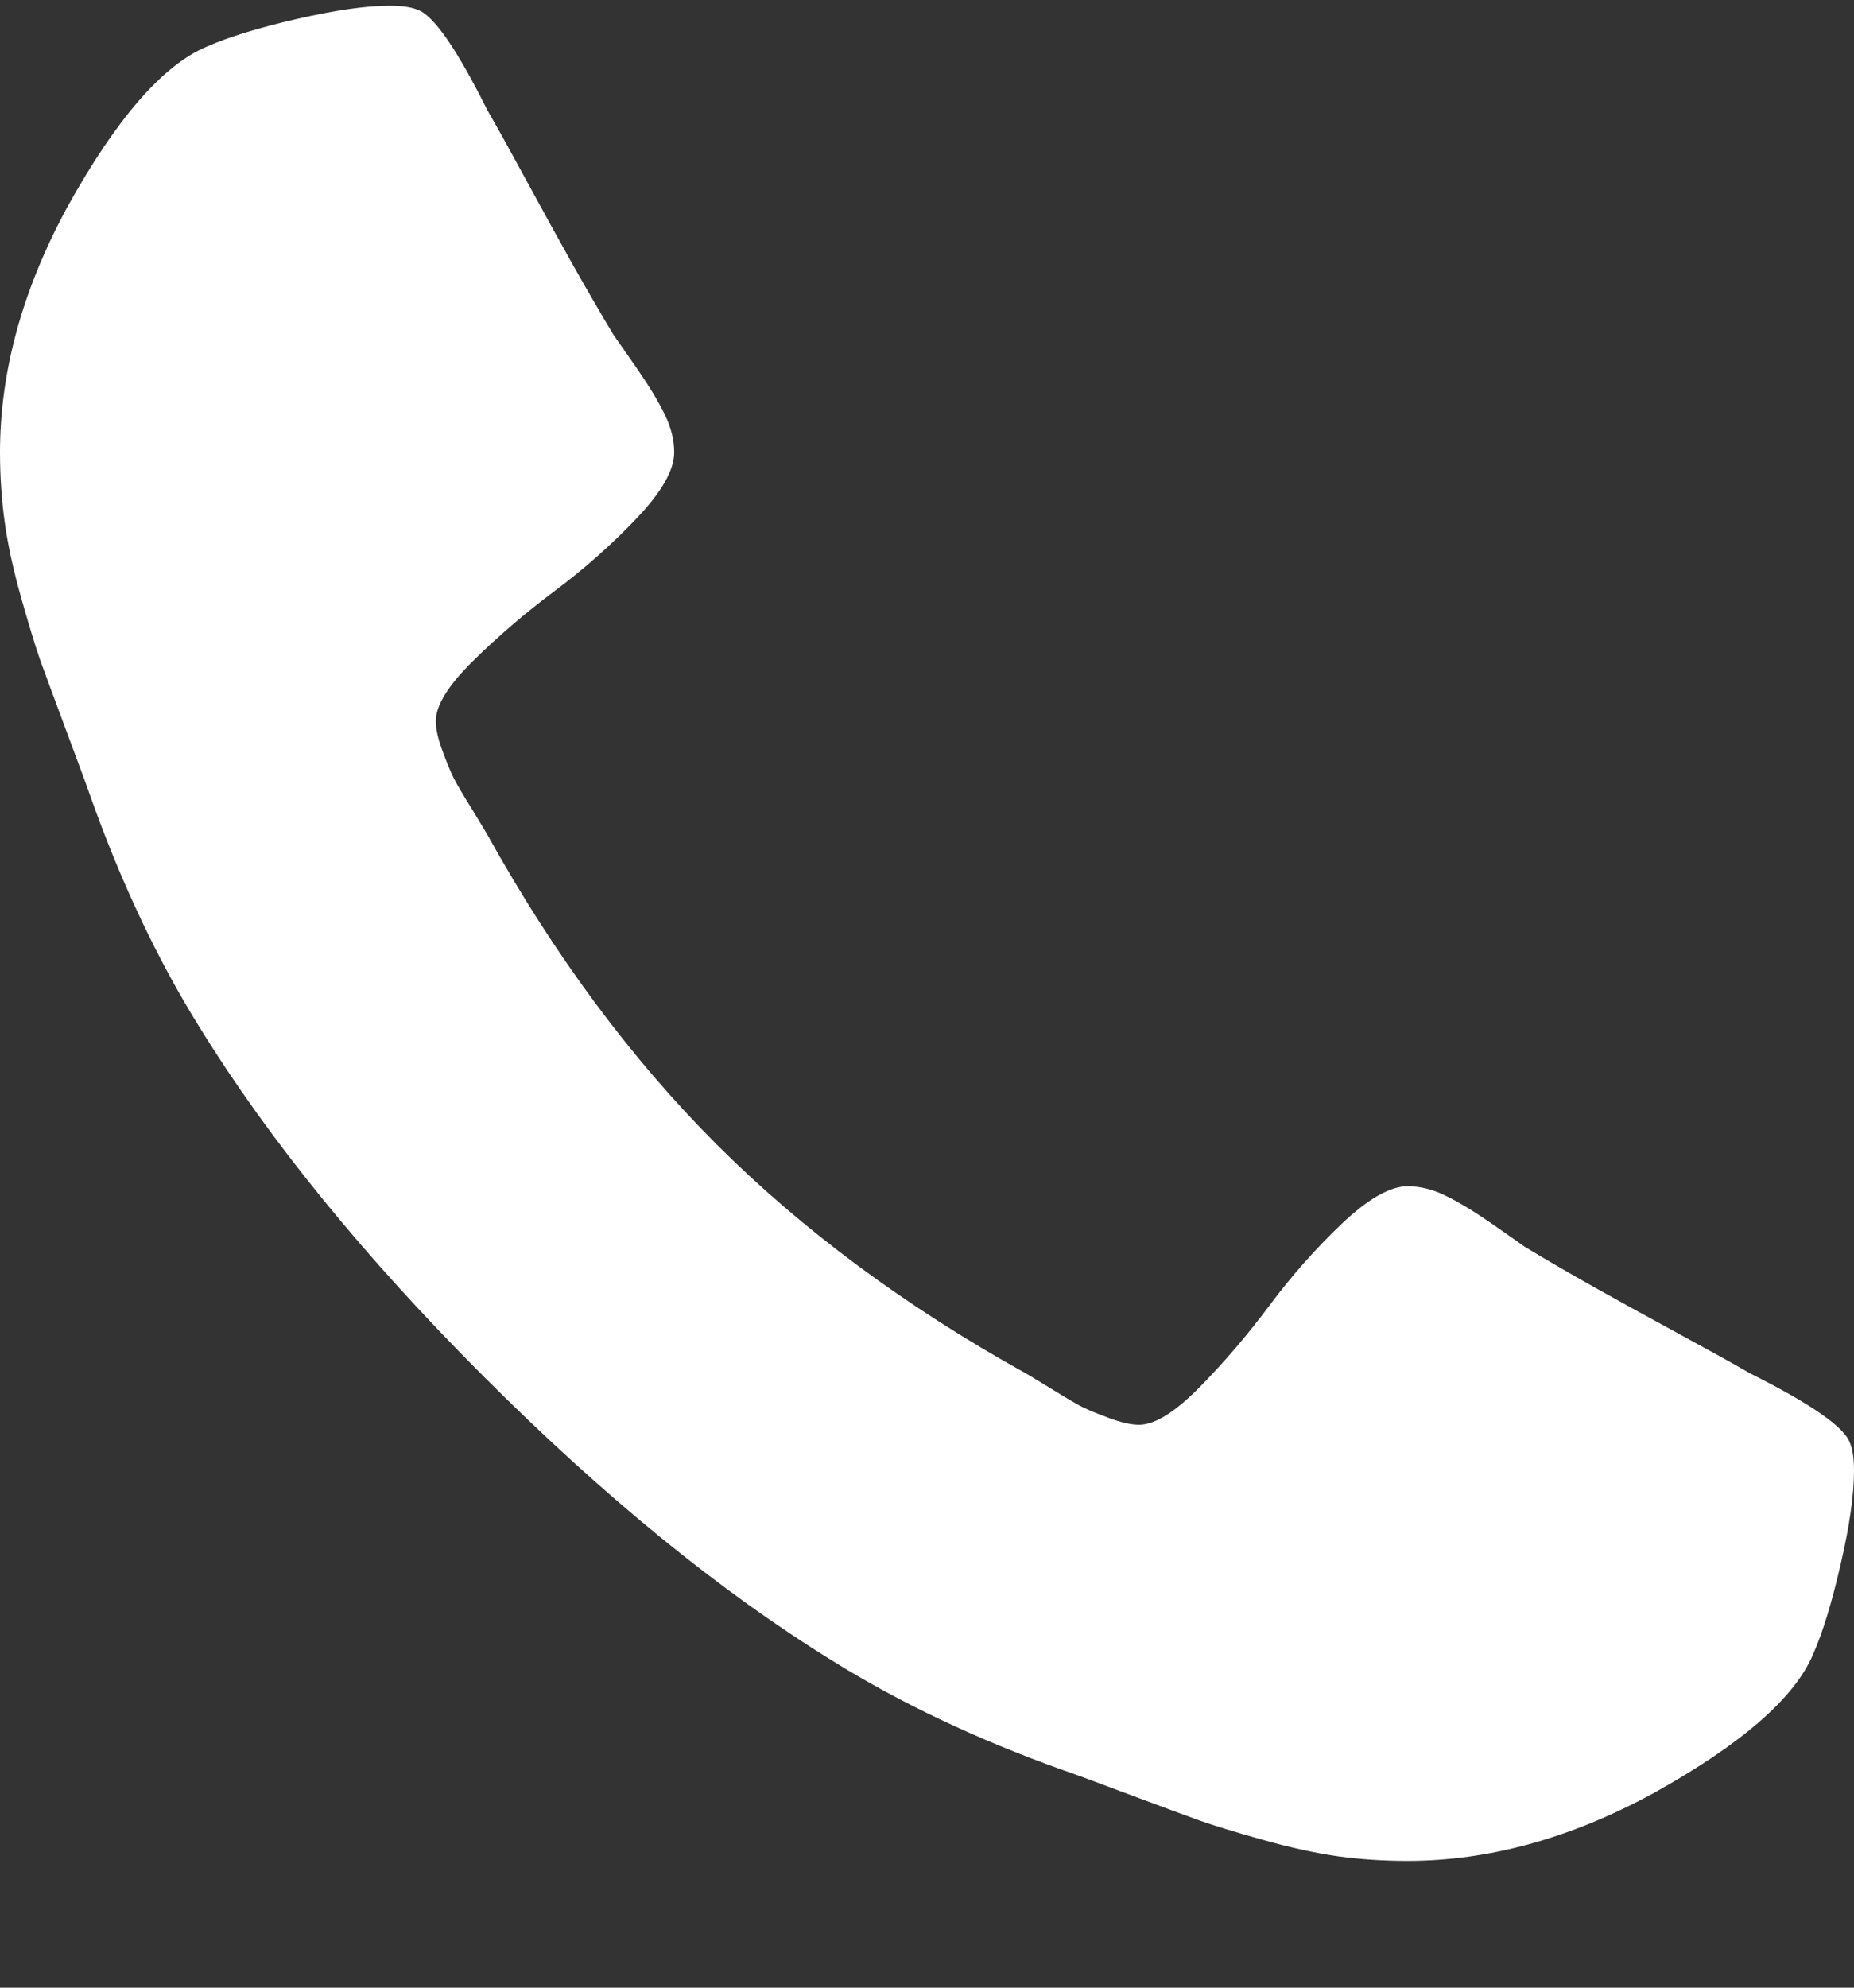 <svg width="14" height="15" viewBox="0 0 14 15" fill="none" xmlns="http://www.w3.org/2000/svg">
<rect x="0" y="0" width="14" height="15" fill="#333333" stroke="none"/>
<path d="M13.97 10.891C13.931 10.772 13.679 10.596 13.215 10.364C13.089 10.291 12.91 10.192 12.678 10.066C12.446 9.94 12.235 9.824 12.046 9.718C11.857 9.612 11.68 9.509 11.514 9.409C11.488 9.39 11.405 9.332 11.266 9.235C11.127 9.139 11.009 9.068 10.913 9.022C10.817 8.975 10.722 8.952 10.629 8.952C10.497 8.952 10.331 9.047 10.132 9.235C9.934 9.424 9.751 9.63 9.586 9.852C9.42 10.074 9.244 10.28 9.059 10.468C8.873 10.657 8.72 10.752 8.601 10.752C8.541 10.752 8.467 10.735 8.377 10.702C8.288 10.669 8.22 10.641 8.173 10.618C8.127 10.595 8.048 10.548 7.935 10.478C7.822 10.409 7.759 10.371 7.746 10.364C6.838 9.86 6.059 9.283 5.409 8.634C4.76 7.984 4.183 7.205 3.679 6.297C3.672 6.284 3.634 6.221 3.565 6.108C3.495 5.996 3.449 5.916 3.425 5.87C3.402 5.823 3.374 5.755 3.341 5.666C3.308 5.576 3.291 5.502 3.291 5.442C3.291 5.323 3.386 5.17 3.575 4.985C3.764 4.799 3.969 4.624 4.191 4.458C4.413 4.292 4.619 4.11 4.808 3.911C4.997 3.712 5.091 3.547 5.091 3.414C5.091 3.321 5.068 3.227 5.021 3.131C4.975 3.034 4.904 2.917 4.808 2.778C4.711 2.638 4.653 2.556 4.634 2.529C4.534 2.363 4.432 2.186 4.325 1.997C4.219 1.808 4.103 1.598 3.977 1.366C3.851 1.134 3.752 0.955 3.679 0.829C3.447 0.365 3.272 0.113 3.152 0.073C3.106 0.054 3.036 0.043 2.943 0.043C2.764 0.043 2.531 0.077 2.242 0.143C1.954 0.209 1.727 0.279 1.561 0.352C1.23 0.491 0.878 0.895 0.507 1.565C0.169 2.188 0 2.804 0 3.414C0 3.593 0.012 3.767 0.035 3.936C0.058 4.105 0.099 4.296 0.159 4.508C0.219 4.72 0.267 4.877 0.303 4.98C0.34 5.083 0.408 5.267 0.507 5.532C0.606 5.797 0.666 5.959 0.686 6.019C0.918 6.669 1.193 7.249 1.511 7.759C2.035 8.607 2.749 9.484 3.654 10.389C4.559 11.294 5.435 12.008 6.284 12.532C6.794 12.85 7.375 13.125 8.024 13.357C8.084 13.377 8.246 13.436 8.511 13.536C8.777 13.636 8.961 13.703 9.063 13.74C9.166 13.776 9.323 13.825 9.535 13.884C9.748 13.944 9.938 13.985 10.107 14.009C10.276 14.032 10.45 14.043 10.629 14.043C11.239 14.043 11.856 13.874 12.479 13.536C13.148 13.165 13.553 12.814 13.692 12.482C13.765 12.317 13.834 12.09 13.9 11.801C13.967 11.513 14 11.279 14 11.1C14 11.007 13.99 10.938 13.97 10.891Z" fill="white"/>
</svg>
